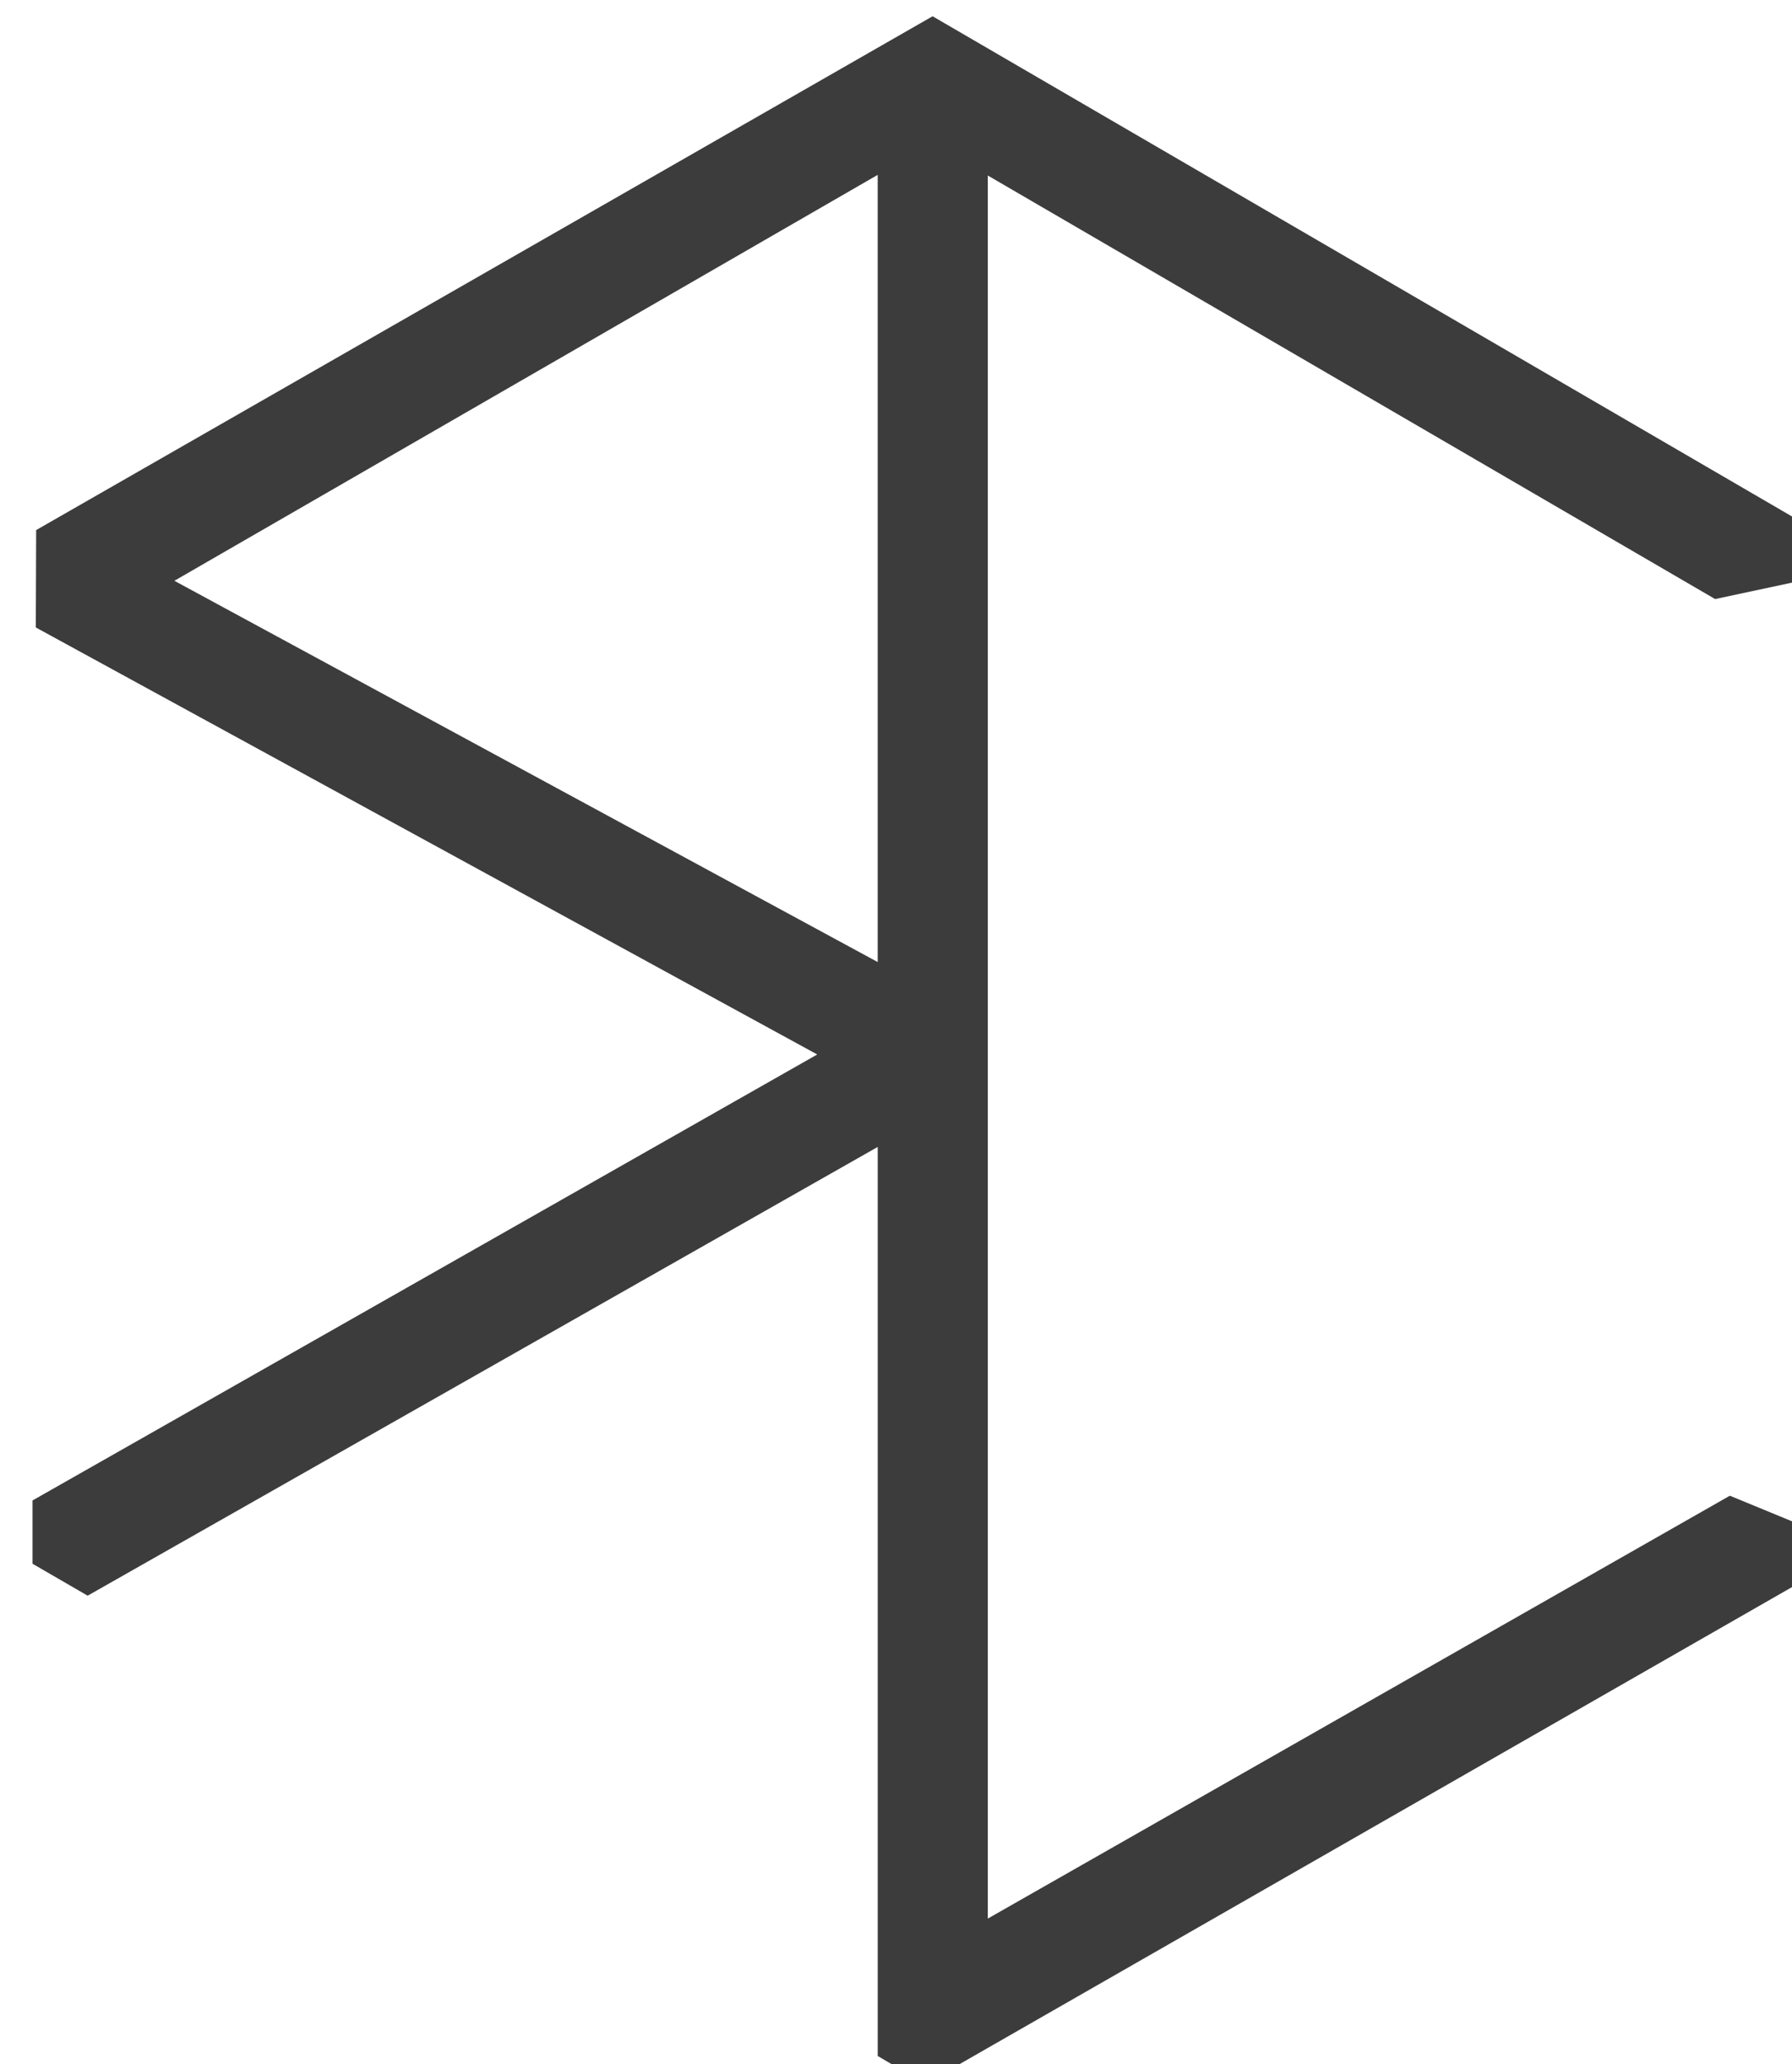 <?xml version="1.0" encoding="UTF-8" standalone="no"?>
<!-- Created with Inkscape (http://www.inkscape.org/) -->

<svg
   xmlns:dc="http://purl.org/dc/elements/1.1/"
   xmlns:cc="http://creativecommons.org/ns#"
   xmlns:rdf="http://www.w3.org/1999/02/22-rdf-syntax-ns#"
   xmlns:svg="http://www.w3.org/2000/svg"
   xmlns="http://www.w3.org/2000/svg"
   xmlns:sodipodi="http://sodipodi.sourceforge.net/DTD/sodipodi-0.dtd"
   xmlns:inkscape="http://www.inkscape.org/namespaces/inkscape"
   width="16.305mm"
   height="18.773mm"
   viewBox="0 0 16.305 18.773"
   version="1.1"
   id="svg8"
   inkscape:version="0.92.1 r15371"
   sodipodi:docname="logo_rc.svg"
   inkscape:export-filename="W:\RemiCura\PROJETS\Remi-C.github.io\img\logo\logo_rc.png"
   inkscape:export-xdpi="311.19141"
   inkscape:export-ydpi="311.19141">
  <defs
     id="defs2">
    <clipPath
       clipPathUnits="userSpaceOnUse"
       id="clipPath4595">
      <rect
         style="color:#000000;clip-rule:nonzero;display:inline;overflow:visible;visibility:visible;opacity:0.72;isolation:auto;mix-blend-mode:normal;color-interpolation:sRGB;color-interpolation-filters:linearRGB;solid-color:#000000;solid-opacity:1;vector-effect:none;fill:#3a74ac;fill-opacity:1;fill-rule:evenodd;stroke:none;stroke-width:15;stroke-linecap:butt;stroke-linejoin:miter;stroke-miterlimit:4;stroke-dasharray:none;stroke-dashoffset:0;stroke-opacity:1;paint-order:fill markers stroke;color-rendering:auto;image-rendering:auto;shape-rendering:auto;text-rendering:auto;enable-background:accumulate"
         id="rect4597"
         width="76.706"
         height="47.841"
         x="231.99"
         y="-11.964"
         ry="1.505" />
    </clipPath>
    <clipPath
       clipPathUnits="userSpaceOnUse"
       id="clipPath4606">
      <path
         sodipodi:type="star"
         style="color:#000000;clip-rule:nonzero;display:inline;overflow:visible;visibility:visible;opacity:0.72;isolation:auto;mix-blend-mode:normal;color-interpolation:sRGB;color-interpolation-filters:linearRGB;solid-color:#000000;solid-opacity:1;vector-effect:none;fill:#3a74ac;fill-opacity:1;fill-rule:evenodd;stroke:none;stroke-width:15;stroke-linecap:butt;stroke-linejoin:miter;stroke-miterlimit:4;stroke-dasharray:none;stroke-dashoffset:0;stroke-opacity:1;paint-order:fill markers stroke;color-rendering:auto;image-rendering:auto;shape-rendering:auto;text-rendering:auto;enable-background:accumulate"
         id="path4608"
         sodipodi:sides="6"
         sodipodi:cx="244.47426"
         sodipodi:cy="51.004269"
         sodipodi:r1="9.3858805"
         sodipodi:r2="8.1284103"
         sodipodi:arg1="0.48911981"
         sodipodi:arg2="1.0127186"
         inkscape:flatsided="true"
         inkscape:rounded="0"
         inkscape:randomized="0"
         d="m 252.76,55.414 -7.962,4.97 -8.285,-4.41 -0.324,-9.38 7.962,-4.97 8.285,4.41 z"
         inkscape:transform-center-x="3.1657476e-006"
         transform="rotate(2.173,235.677,716.469)" />
    </clipPath>
    <clipPath
       clipPathUnits="userSpaceOnUse"
       id="clipPath4635">
      <path
         transform="rotate(2.173,235.677,716.469)"
         inkscape:transform-center-x="3.1657476e-006"
         d="m 252.76,55.414 -7.962,4.97 -8.285,-4.41 -0.324,-9.38 7.962,-4.97 8.285,4.41 z"
         inkscape:randomized="0"
         inkscape:rounded="0"
         inkscape:flatsided="true"
         sodipodi:arg2="1.0127186"
         sodipodi:arg1="0.48911981"
         sodipodi:r2="8.1284103"
         sodipodi:r1="9.3858805"
         sodipodi:cy="51.004269"
         sodipodi:cx="244.47426"
         sodipodi:sides="6"
         id="path4638"
         style="color:#000000;clip-rule:nonzero;display:inline;overflow:visible;visibility:visible;opacity:0.72;isolation:auto;mix-blend-mode:normal;color-interpolation:sRGB;color-interpolation-filters:linearRGB;solid-color:#000000;solid-opacity:1;vector-effect:none;fill:#3a74ac;fill-opacity:1;fill-rule:evenodd;stroke:none;stroke-width:15;stroke-linecap:butt;stroke-linejoin:miter;stroke-miterlimit:4;stroke-dasharray:none;stroke-dashoffset:0;stroke-opacity:1;paint-order:fill markers stroke;color-rendering:auto;image-rendering:auto;shape-rendering:auto;text-rendering:auto;enable-background:accumulate"
         sodipodi:type="star" />
    </clipPath>
  </defs>
  <sodipodi:namedview
     id="base"
     pagecolor="#ffffff"
     bordercolor="#666666"
     borderopacity="1.0"
     inkscape:pageopacity="0.0"
     inkscape:pageshadow="2"
     inkscape:zoom="2.8284271"
     inkscape:cx="55.523633"
     inkscape:cy="46.895079"
     inkscape:document-units="mm"
     inkscape:current-layer="layer1"
     showgrid="false"
     inkscape:window-width="1280"
     inkscape:window-height="657"
     inkscape:window-x="-8"
     inkscape:window-y="-8"
     inkscape:window-maximized="1"
     showguides="false"
     fit-margin-top="0"
     fit-margin-left="0"
     fit-margin-right="0"
     fit-margin-bottom="0" />
  <g
     inkscape:label="Calque 1"
     inkscape:groupmode="layer"
     id="layer1"
     transform="translate(-174.818,-152.053)">
    <path
       sodipodi:type="star"
       style="color:#000000;clip-rule:nonzero;display:inline;overflow:visible;visibility:visible;opacity:0.72;isolation:auto;mix-blend-mode:normal;color-interpolation:sRGB;color-interpolation-filters:linearRGB;solid-color:#000000;solid-opacity:1;vector-effect:none;fill:#3a74ac;fill-opacity:1;fill-rule:evenodd;stroke:none;stroke-width:15;stroke-linecap:butt;stroke-linejoin:miter;stroke-miterlimit:4;stroke-dasharray:none;stroke-dashoffset:0;stroke-opacity:1;paint-order:fill markers stroke;color-rendering:auto;image-rendering:auto;shape-rendering:auto;text-rendering:auto;enable-background:accumulate"
       id="path4673"
       sodipodi:sides="6"
       sodipodi:cx="244.47426"
       sodipodi:cy="51.004269"
       sodipodi:r1="9.3858805"
       sodipodi:r2="8.1284103"
       sodipodi:arg1="0.48911981"
       sodipodi:arg2="1.0127186"
       inkscape:flatsided="true"
       inkscape:rounded="0"
       inkscape:randomized="0"
       d="m 252.76,55.414 -7.962,4.97 -8.285,-4.41 -0.324,-9.38 7.962,-4.97 8.285,4.41 z"
       inkscape:transform-center-x="3.1657476e-006"
       transform="rotate(2.173,-1172.312,-1204.592)" />
    <path
       transform="rotate(2.173,-20.906,-3462.11)"
       inkscape:transform-center-x="3.1657476e-006"
       d="m 252.76,55.414 -7.962,4.97 -8.285,-4.41 -0.324,-9.38 7.962,-4.97 8.285,4.41 z"
       inkscape:randomized="0"
       inkscape:rounded="0"
       inkscape:flatsided="true"
       sodipodi:arg2="1.0127186"
       sodipodi:arg1="0.48911981"
       sodipodi:r2="8.1284103"
       sodipodi:r1="9.3858805"
       sodipodi:cy="51.004269"
       sodipodi:cx="244.47426"
       sodipodi:sides="6"
       id="path4552"
       style="color:#000000;clip-rule:nonzero;display:inline;overflow:visible;visibility:visible;opacity:0.72;isolation:auto;mix-blend-mode:normal;color-interpolation:sRGB;color-interpolation-filters:linearRGB;solid-color:#000000;solid-opacity:1;vector-effect:none;fill:#3a74ac;fill-opacity:1;fill-rule:evenodd;stroke:none;stroke-width:15;stroke-linecap:butt;stroke-linejoin:miter;stroke-miterlimit:4;stroke-dasharray:none;stroke-dashoffset:0;stroke-opacity:1;paint-order:fill markers stroke;color-rendering:auto;image-rendering:auto;shape-rendering:auto;text-rendering:auto;enable-background:accumulate"
       sodipodi:type="star" />
    <path
       sodipodi:type="star"
       style="color:#000000;clip-rule:nonzero;display:inline;overflow:visible;visibility:visible;opacity:0.72;isolation:auto;mix-blend-mode:normal;color-interpolation:sRGB;color-interpolation-filters:linearRGB;solid-color:#000000;solid-opacity:1;vector-effect:none;fill:#3a74ac;fill-opacity:1;fill-rule:evenodd;stroke:none;stroke-width:15;stroke-linecap:butt;stroke-linejoin:miter;stroke-miterlimit:4;stroke-dasharray:none;stroke-dashoffset:0;stroke-opacity:1;paint-order:fill markers stroke;color-rendering:auto;image-rendering:auto;shape-rendering:auto;text-rendering:auto;enable-background:accumulate"
       id="path4611-9"
       sodipodi:sides="6"
       sodipodi:cx="244.47426"
       sodipodi:cy="51.004269"
       sodipodi:r1="9.3858805"
       sodipodi:r2="8.1284103"
       sodipodi:arg1="0.48911981"
       sodipodi:arg2="1.0127186"
       inkscape:flatsided="true"
       inkscape:rounded="0"
       inkscape:randomized="0"
       d="m 252.76,55.414 -7.962,4.97 -8.285,-4.41 -0.324,-9.38 7.962,-4.97 8.285,4.41 z"
       inkscape:transform-center-x="3.1657476e-006"
       transform="rotate(2.173,-387.191,-4117.999)" />
    <path
       style="fill:none;fill-rule:evenodd;stroke:#000000;stroke-width:0.265px;stroke-linecap:butt;stroke-linejoin:miter;stroke-opacity:1"
       d="m 48.389,37.359 -0.802,-14.165 -9.221,3.207 0.802,3.608 8.553,-0.267"
       id="path4603"
       inkscape:connector-curvature="0" />
    <path
       style="fill:none;fill-rule:evenodd;stroke:#000000;stroke-width:0.265px;stroke-linecap:butt;stroke-linejoin:miter;stroke-opacity:1"
       d="M 43.107,29.931 38.367,37.226"
       id="path4605"
       inkscape:connector-curvature="0"
       sodipodi:nodetypes="cc" />
    <path
       style="fill:none;fill-rule:evenodd;stroke:#000000;stroke-width:0.265px;stroke-linecap:butt;stroke-linejoin:miter;stroke-opacity:1"
       d="m 47.587,23.194 8.686,2.806"
       id="path4607"
       inkscape:connector-curvature="0" />
    <path
       style="fill:none;fill-rule:evenodd;stroke:#000000;stroke-width:0.265px;stroke-linecap:butt;stroke-linejoin:miter;stroke-opacity:1"
       d="m 49.726,48.318 8.285,-2.539"
       id="path4609"
       inkscape:connector-curvature="0" />
    <path
       sodipodi:type="star"
       style="color:#000000;clip-rule:nonzero;display:inline;overflow:visible;visibility:visible;opacity:0.72;isolation:auto;mix-blend-mode:normal;color-interpolation:sRGB;color-interpolation-filters:linearRGB;solid-color:#000000;solid-opacity:1;vector-effect:none;fill:#3a74ac;fill-opacity:1;fill-rule:evenodd;stroke:none;stroke-width:15;stroke-linecap:butt;stroke-linejoin:miter;stroke-miterlimit:4;stroke-dasharray:none;stroke-dashoffset:0;stroke-opacity:1;paint-order:fill markers stroke;color-rendering:auto;image-rendering:auto;shape-rendering:auto;text-rendering:auto;enable-background:accumulate"
       id="path4611"
       sodipodi:sides="6"
       sodipodi:cx="244.47426"
       sodipodi:cy="51.004269"
       sodipodi:r1="9.3858805"
       sodipodi:r2="8.1284103"
       sodipodi:arg1="0.48911981"
       sodipodi:arg2="1.0127186"
       inkscape:flatsided="true"
       inkscape:rounded="0"
       inkscape:randomized="0"
       d="m 252.76,55.414 -7.962,4.97 -8.285,-4.41 -0.324,-9.38 7.962,-4.97 8.285,4.41 z"
       inkscape:transform-center-x="3.1657476e-006"
       transform="rotate(2.173,41.888,-4853.775)" />
    <path
       style="fill:none;fill-rule:evenodd;stroke:#000000;stroke-width:0.265px;stroke-linecap:butt;stroke-linejoin:miter;stroke-opacity:1"
       d="M 47.521,55.159 H 73.045"
       id="path4619"
       inkscape:connector-curvature="0" />
    <path
       style="fill:none;fill-rule:evenodd;stroke:#000000;stroke-width:0.265px;stroke-linecap:butt;stroke-linejoin:miter;stroke-opacity:1"
       d="M 58.367,45.773 V 64.487"
       id="path4621"
       inkscape:connector-curvature="0" />
    <path
       style="fill:none;fill-rule:evenodd;stroke:#000000;stroke-width:0.265px;stroke-linecap:butt;stroke-linejoin:miter;stroke-opacity:1"
       d="m 58.367,45.773 -8.145,4.665 0.038,4.695"
       id="path4623"
       inkscape:connector-curvature="0" />
    <rect
       style="color:#000000;clip-rule:nonzero;display:inline;overflow:visible;visibility:visible;opacity:0.72;isolation:auto;mix-blend-mode:normal;color-interpolation:sRGB;color-interpolation-filters:linearRGB;solid-color:#000000;solid-opacity:1;vector-effect:none;fill:#3a74ac;fill-opacity:1;fill-rule:evenodd;stroke:none;stroke-width:15;stroke-linecap:butt;stroke-linejoin:miter;stroke-miterlimit:4;stroke-dasharray:none;stroke-dashoffset:0;stroke-opacity:1;paint-order:fill markers stroke;color-rendering:auto;image-rendering:auto;shape-rendering:auto;text-rendering:auto;enable-background:accumulate"
       id="rect4625"
       width="7.768"
       height="1.988"
       x="50.427"
       y="54.415"
       ry="0.994" />
    <path
       style="fill:none;fill-rule:evenodd;stroke:#000000;stroke-width:0.265px;stroke-linecap:butt;stroke-linejoin:miter;stroke-opacity:1"
       d="m 54.311,53.542 v 3.733"
       id="path4627"
       inkscape:connector-curvature="0" />
    <path
       style="fill:none;fill-rule:evenodd;stroke:#000000;stroke-width:0.265px;stroke-linecap:butt;stroke-linejoin:miter;stroke-opacity:1"
       d="m 54.334,55.166 -4.144,4.657"
       id="path4629"
       inkscape:connector-curvature="0" />
    <path
       style="fill:none;fill-rule:evenodd;stroke:#000000;stroke-width:0.265px;stroke-linecap:butt;stroke-linejoin:miter;stroke-opacity:1"
       d="M 66.479,50.494 58.367,45.773"
       id="path4631"
       inkscape:connector-curvature="0" />
    <path
       style="fill:none;fill-rule:evenodd;stroke:#000000;stroke-width:0.265px;stroke-linecap:butt;stroke-linejoin:miter;stroke-opacity:1"
       d="m 66.447,59.88 -8.08,4.608"
       id="path4633"
       inkscape:connector-curvature="0" />
    <path
       style="fill:none;fill-rule:evenodd;stroke:#000000;stroke-width:0.265px;stroke-linecap:butt;stroke-linejoin:miter;stroke-opacity:1"
       d="m 50.26,55.133 4.074,0.033"
       id="path4635"
       inkscape:connector-curvature="0" />
    <path
       style="fill:none;fill-rule:evenodd;stroke:#000000;stroke-width:0.265px;stroke-linecap:butt;stroke-linejoin:miter;stroke-opacity:1"
       d="m 58.35,55.19 -4.016,-0.024"
       id="path4637"
       inkscape:connector-curvature="0" />
    <g
       id="g4709"
       transform="translate(-187.476,-6.804)">
      <path
         inkscape:connector-curvature="0"
         id="path4621-6"
         d="M 269.735,42.431 V 61.145"
         style="fill:none;fill-rule:evenodd;stroke:#000000;stroke-width:0.265px;stroke-linecap:butt;stroke-linejoin:miter;stroke-opacity:1" />
      <path
         inkscape:connector-curvature="0"
         id="path4623-6"
         d="m 269.735,42.431 -8.145,4.665 0.038,4.695"
         style="fill:none;fill-rule:evenodd;stroke:#000000;stroke-width:0.265px;stroke-linecap:butt;stroke-linejoin:miter;stroke-opacity:1" />
      <path
         inkscape:connector-curvature="0"
         id="path4629-6"
         d="m 265.703,51.824 -4.144,4.657"
         style="fill:none;fill-rule:evenodd;stroke:#000000;stroke-width:0.265px;stroke-linecap:butt;stroke-linejoin:miter;stroke-opacity:1" />
      <path
         inkscape:connector-curvature="0"
         id="path4631-8"
         d="M 277.848,47.152 269.735,42.431"
         style="fill:none;fill-rule:evenodd;stroke:#000000;stroke-width:0.265px;stroke-linecap:butt;stroke-linejoin:miter;stroke-opacity:1" />
      <path
         inkscape:connector-curvature="0"
         id="path4633-7"
         d="m 277.815,56.537 -8.08,4.608"
         style="fill:none;fill-rule:evenodd;stroke:#000000;stroke-width:0.265px;stroke-linecap:butt;stroke-linejoin:miter;stroke-opacity:1" />
      <path
         inkscape:connector-curvature="0"
         id="path4635-2"
         d="m 261.629,51.791 4.074,0.033"
         style="fill:none;fill-rule:evenodd;stroke:#000000;stroke-width:0.265px;stroke-linecap:butt;stroke-linejoin:miter;stroke-opacity:1" />
      <path
         inkscape:connector-curvature="0"
         id="path4637-3"
         d="m 269.719,51.847 -4.016,-0.024"
         style="fill:none;fill-rule:evenodd;stroke:#000000;stroke-width:0.265px;stroke-linecap:butt;stroke-linejoin:miter;stroke-opacity:1" />
    </g>
    <g
       id="g4725"
       transform="translate(-183.776,20.143)">
      <path
         style="fill:none;fill-rule:evenodd;stroke:#000000;stroke-width:0.265px;stroke-linecap:butt;stroke-linejoin:bevel;stroke-opacity:1"
         d="m 277.848,47.152 -8.112,-4.721 -8.145,4.665 8.128,4.752 -8.16,4.634"
         id="path4544"
         inkscape:connector-curvature="0"
         sodipodi:nodetypes="ccccc" />
      <path
         style="fill:none;fill-rule:evenodd;stroke:#000000;stroke-width:0.265px;stroke-linecap:butt;stroke-linejoin:round;stroke-opacity:1"
         d="m 269.735,42.431 v 18.714 l 8.08,-4.608"
         id="path4717"
         inkscape:connector-curvature="0" />
    </g>
    <g
       transform="translate(-158.64,6.724)"
       id="g4550"
       style="stroke:#000000;stroke-width:0.5;stroke-miterlimit:4;stroke-dasharray:none;stroke-opacity:1">
      <path
         sodipodi:nodetypes="ccccc"
         inkscape:connector-curvature="0"
         id="path4546"
         d="m 277.848,47.459 -8.112,-4.721 -8.145,4.665 8.128,4.445 -8.16,4.634"
         style="fill:none;fill-rule:evenodd;stroke:#000000;stroke-width:0.5;stroke-linecap:butt;stroke-linejoin:bevel;stroke-miterlimit:4;stroke-dasharray:none;stroke-opacity:1" />
      <path
         id="path4548"
         d="m 269.735,42.581 v 18.283 l 8.08,-4.608"
         style="fill:none;fill-rule:evenodd;stroke:#000000;stroke-width:0.5;stroke-linecap:butt;stroke-linejoin:round;stroke-miterlimit:4;stroke-dasharray:none;stroke-opacity:1"
         inkscape:connector-curvature="0"
         sodipodi:nodetypes="ccc" />
    </g>
    <g
       style="stroke:#000000;stroke-width:0.5;stroke-miterlimit:4;stroke-dasharray:none;stroke-opacity:1"
       id="g4558"
       transform="translate(-73.817,-29.149)">
      <path
         style="fill:none;fill-rule:evenodd;stroke:#000000;stroke-width:0.5;stroke-linecap:butt;stroke-linejoin:bevel;stroke-miterlimit:4;stroke-dasharray:none;stroke-opacity:1"
         d="m 277.848,47.459 -8.112,-4.721 -8.145,4.665 8.128,4.445 -8.16,4.634"
         id="path4554"
         inkscape:connector-curvature="0"
         sodipodi:nodetypes="ccccc" />
      <path
         sodipodi:nodetypes="ccc"
         inkscape:connector-curvature="0"
         style="fill:none;fill-rule:evenodd;stroke:#000000;stroke-width:0.5;stroke-linecap:butt;stroke-linejoin:round;stroke-miterlimit:4;stroke-dasharray:none;stroke-opacity:1"
         d="m 269.735,42.581 v 18.283 l 8.08,-4.608"
         id="path4556" />
    </g>
    <g
       transform="translate(-73.872,7.721)"
       id="g4550-9"
       style="stroke:#3c3c3c;stroke-width:1;stroke-miterlimit:4;stroke-dasharray:none;stroke-opacity:1"
       clip-path="url(#clipPath4606)">
      <path
         sodipodi:nodetypes="ccccc"
         inkscape:connector-curvature="0"
         id="path4546-8"
         d="m 277.848,47.759 -8.112,-4.754 -7.911,4.565 7.894,4.278 -8.16,4.634"
         style="fill:none;fill-rule:evenodd;stroke:#3c3c3c;stroke-width:1;stroke-linecap:square;stroke-linejoin:bevel;stroke-miterlimit:4;stroke-dasharray:none;stroke-opacity:1" />
      <path
         id="path4548-6"
         d="m 269.735,42.758 v 17.806 l 8.08,-4.608"
         style="fill:none;fill-rule:evenodd;stroke:#3c3c3c;stroke-width:1;stroke-linecap:square;stroke-linejoin:miter;stroke-miterlimit:4;stroke-dasharray:none;stroke-opacity:1"
         inkscape:connector-curvature="0"
         sodipodi:nodetypes="ccc" />
    </g>
    <path
       transform="rotate(2.173,33.974,-2353.403)"
       inkscape:transform-center-x="3.1657476e-006"
       d="m 252.76,55.414 -7.962,4.97 -8.285,-4.41 -0.324,-9.38 7.962,-4.97 8.285,4.41 z"
       inkscape:randomized="0"
       inkscape:rounded="0"
       inkscape:flatsided="true"
       sodipodi:arg2="1.0127186"
       sodipodi:arg1="0.48911981"
       sodipodi:r2="8.1284103"
       sodipodi:r1="9.3858805"
       sodipodi:cy="51.004269"
       sodipodi:cx="244.47426"
       sodipodi:sides="6"
       id="path4552-4"
       style="color:#000000;clip-rule:nonzero;display:inline;overflow:visible;visibility:visible;opacity:0.72;isolation:auto;mix-blend-mode:normal;color-interpolation:sRGB;color-interpolation-filters:linearRGB;solid-color:#000000;solid-opacity:1;vector-effect:none;fill:#3a74ac;fill-opacity:1;fill-rule:evenodd;stroke:none;stroke-width:15;stroke-linecap:butt;stroke-linejoin:miter;stroke-miterlimit:4;stroke-dasharray:none;stroke-dashoffset:0;stroke-opacity:1;paint-order:fill markers stroke;color-rendering:auto;image-rendering:auto;shape-rendering:auto;text-rendering:auto;enable-background:accumulate"
       sodipodi:type="star" />
    <path
       style="fill:none;fill-rule:evenodd;stroke:#000000;stroke-width:0.265px;stroke-linecap:butt;stroke-linejoin:miter;stroke-opacity:1"
       d="M 153.178,47.871 V 66.478"
       id="path4625"
       inkscape:connector-curvature="0" />
    <path
       inkscape:connector-curvature="0"
       id="path4628"
       d="M 162.481,57.175 H 143.874"
       style="fill:none;fill-rule:evenodd;stroke:#000000;stroke-width:0.265px;stroke-linecap:butt;stroke-linejoin:miter;stroke-opacity:1" />
    <path
       style="fill:none;fill-rule:evenodd;stroke:#000000;stroke-width:0.265px;stroke-linecap:butt;stroke-linejoin:miter;stroke-opacity:1"
       d="M 162.481,52.412 H 143.874"
       id="path4630"
       inkscape:connector-curvature="0" />
    <path
       inkscape:connector-curvature="0"
       id="path4632"
       d="M 162.481,61.871 H 143.874"
       style="fill:none;fill-rule:evenodd;stroke:#000000;stroke-width:0.265px;stroke-linecap:butt;stroke-linejoin:miter;stroke-opacity:1" />
    <g
       transform="translate(-73.594,29.894)"
       id="g4550-9-8"
       style="stroke:#3c3c3c;stroke-width:1;stroke-miterlimit:4;stroke-dasharray:none;stroke-opacity:1"
       clip-path="url(#clipPath4635)">
      <path
         sodipodi:nodetypes="ccccc"
         inkscape:connector-curvature="0"
         id="path4546-8-0"
         d="m 277.848,47.759 -8.112,-4.754 -7.911,4.565 7.894,4.278 -8.16,4.634"
         style="fill:none;fill-rule:evenodd;stroke:#3c3c3c;stroke-width:1;stroke-linecap:butt;stroke-linejoin:bevel;stroke-miterlimit:4;stroke-dasharray:none;stroke-opacity:1" />
      <path
         id="path4548-6-2"
         d="m 269.735,42.758 v 17.806 l 8.08,-4.608"
         style="fill:none;fill-rule:evenodd;stroke:#3c3c3c;stroke-width:1;stroke-linecap:butt;stroke-linejoin:miter;stroke-miterlimit:4;stroke-dasharray:none;stroke-opacity:1"
         inkscape:connector-curvature="0"
         sodipodi:nodetypes="ccc" />
    </g>
    <g
       clip-path="none"
       style="stroke:#3c3c3c;stroke-width:1;stroke-miterlimit:4;stroke-dasharray:none;stroke-opacity:1"
       id="g4671"
       transform="translate(-73.861,52.011)">
      <path
         style="color:#000000;font-style:normal;font-variant:normal;font-weight:normal;font-stretch:normal;font-size:medium;line-height:normal;font-family:sans-serif;font-variant-ligatures:normal;font-variant-position:normal;font-variant-caps:normal;font-variant-numeric:normal;font-variant-alternates:normal;font-feature-settings:normal;text-indent:0;text-align:start;text-decoration:none;text-decoration-line:none;text-decoration-style:solid;text-decoration-color:#000000;letter-spacing:normal;word-spacing:normal;text-transform:none;writing-mode:lr-tb;direction:ltr;text-orientation:mixed;dominant-baseline:auto;baseline-shift:baseline;text-anchor:start;white-space:normal;shape-padding:0;clip-rule:nonzero;display:inline;overflow:visible;visibility:visible;opacity:1;isolation:auto;mix-blend-mode:normal;color-interpolation:sRGB;color-interpolation-filters:linearRGB;solid-color:#000000;solid-opacity:1;vector-effect:none;fill:#3c3c3c;fill-opacity:1;fill-rule:evenodd;stroke:none;stroke-width:3.78;stroke-linecap:butt;stroke-linejoin:bevel;stroke-miterlimit:4;stroke-dasharray:none;stroke-dashoffset:0;stroke-opacity:1;color-rendering:auto;image-rendering:auto;shape-rendering:auto;text-rendering:auto;enable-background:accumulate"
         d="m 740.311,356.943 -30.779,17.633 -0.012,3.342 26.83,14.654 -26.943,15.305 v 2.172 l 1.893,1.096 27.127,-15.4 v 31.197 l 1.629,0.955 30.809,-17.646 -0.91,-1.602 -2.27,-0.935 -25.478,14.512 V 362.408 l 24.972,14.535 2.984,-0.637 0.87,-1.491 z m -1.885,5.443 v 27.014 l -24.148,-13.084 z"
         transform="matrix(0.265,0,0,0.265,73.861,-52.011)"
         id="path4667"
         inkscape:connector-curvature="0"
         sodipodi:nodetypes="ccccccccccccccccccccccc" />
    </g>
    <g
       clip-path="none"
       style="stroke:#3c3c3c;stroke-width:1;stroke-miterlimit:4;stroke-dasharray:none;stroke-opacity:1"
       id="g4671-3"
       transform="translate(-86.74,109.622)">
      <path
         style="color:#000000;font-style:normal;font-variant:normal;font-weight:normal;font-stretch:normal;font-size:medium;line-height:normal;font-family:sans-serif;font-variant-ligatures:normal;font-variant-position:normal;font-variant-caps:normal;font-variant-numeric:normal;font-variant-alternates:normal;font-feature-settings:normal;text-indent:0;text-align:start;text-decoration:none;text-decoration-line:none;text-decoration-style:solid;text-decoration-color:#000000;letter-spacing:normal;word-spacing:normal;text-transform:none;writing-mode:lr-tb;direction:ltr;text-orientation:mixed;dominant-baseline:auto;baseline-shift:baseline;text-anchor:start;white-space:normal;shape-padding:0;clip-rule:nonzero;display:inline;overflow:visible;visibility:visible;opacity:1;isolation:auto;mix-blend-mode:normal;color-interpolation:sRGB;color-interpolation-filters:linearRGB;solid-color:#000000;solid-opacity:1;vector-effect:none;fill:#3c3c3c;fill-opacity:1;fill-rule:evenodd;stroke:none;stroke-width:3.78;stroke-linecap:butt;stroke-linejoin:bevel;stroke-miterlimit:4;stroke-dasharray:none;stroke-dashoffset:0;stroke-opacity:1;color-rendering:auto;image-rendering:auto;shape-rendering:auto;text-rendering:auto;enable-background:accumulate"
         d="m 740.311,356.943 -30.779,17.633 -0.012,3.342 26.83,14.654 -26.943,15.305 v 2.172 l 1.893,1.096 27.127,-15.4 v 31.197 l 1.629,0.955 30.809,-17.646 -0.91,-1.602 -2.27,-0.935 -25.478,14.512 V 362.408 l 24.972,14.535 2.984,-0.637 0.87,-1.491 z m -1.885,5.443 v 27.014 l -24.148,-13.084 z"
         transform="matrix(0.265,0,0,0.265,73.861,-52.011)"
         id="path4667-8"
         inkscape:connector-curvature="0"
         sodipodi:nodetypes="ccccccccccccccccccccccc" />
    </g>
    <g
       transform="translate(-113.198,109.622)"
       id="g4718"
       style="stroke:#3c3c3c;stroke-width:1;stroke-miterlimit:4;stroke-dasharray:none;stroke-opacity:1"
       clip-path="none">
      <path
         sodipodi:nodetypes="ccccccccccccccccccccccc"
         inkscape:connector-curvature="0"
         id="path4716"
         transform="matrix(0.265,0,0,0.265,73.861,-52.011)"
         d="m 740.311,356.943 -30.779,17.633 -0.012,3.342 26.83,14.654 -26.943,15.305 v 2.172 l 1.893,1.096 27.127,-15.4 v 31.197 l 1.629,0.955 30.809,-17.646 -0.91,-1.602 -2.27,-0.935 -25.478,14.512 V 362.408 l 24.972,14.535 2.984,-0.637 0.87,-1.491 z m -1.885,5.443 v 27.014 l -24.148,-13.084 z"
         style="color:#000000;font-style:normal;font-variant:normal;font-weight:normal;font-stretch:normal;font-size:medium;line-height:normal;font-family:sans-serif;font-variant-ligatures:normal;font-variant-position:normal;font-variant-caps:normal;font-variant-numeric:normal;font-variant-alternates:normal;font-feature-settings:normal;text-indent:0;text-align:start;text-decoration:none;text-decoration-line:none;text-decoration-style:solid;text-decoration-color:#000000;letter-spacing:normal;word-spacing:normal;text-transform:none;writing-mode:lr-tb;direction:ltr;text-orientation:mixed;dominant-baseline:auto;baseline-shift:baseline;text-anchor:start;white-space:normal;shape-padding:0;clip-rule:nonzero;display:inline;overflow:visible;visibility:visible;opacity:1;isolation:auto;mix-blend-mode:normal;color-interpolation:sRGB;color-interpolation-filters:linearRGB;solid-color:#000000;solid-opacity:1;vector-effect:none;fill:#3c3c3c;fill-opacity:1;fill-rule:evenodd;stroke:none;stroke-width:3.78;stroke-linecap:butt;stroke-linejoin:bevel;stroke-miterlimit:4;stroke-dasharray:none;stroke-dashoffset:0;stroke-opacity:1;color-rendering:auto;image-rendering:auto;shape-rendering:auto;text-rendering:auto;enable-background:accumulate" />
    </g>
    <g
       clip-path="none"
       style="stroke:#3c3c3c;stroke-width:1;stroke-miterlimit:4;stroke-dasharray:none;stroke-opacity:1"
       id="g4722"
       transform="translate(-139.657,109.622)">
      <path
         style="color:#000000;font-style:normal;font-variant:normal;font-weight:normal;font-stretch:normal;font-size:medium;line-height:normal;font-family:sans-serif;font-variant-ligatures:normal;font-variant-position:normal;font-variant-caps:normal;font-variant-numeric:normal;font-variant-alternates:normal;font-feature-settings:normal;text-indent:0;text-align:start;text-decoration:none;text-decoration-line:none;text-decoration-style:solid;text-decoration-color:#000000;letter-spacing:normal;word-spacing:normal;text-transform:none;writing-mode:lr-tb;direction:ltr;text-orientation:mixed;dominant-baseline:auto;baseline-shift:baseline;text-anchor:start;white-space:normal;shape-padding:0;clip-rule:nonzero;display:inline;overflow:visible;visibility:visible;opacity:1;isolation:auto;mix-blend-mode:normal;color-interpolation:sRGB;color-interpolation-filters:linearRGB;solid-color:#000000;solid-opacity:1;vector-effect:none;fill:#3c3c3c;fill-opacity:1;fill-rule:evenodd;stroke:none;stroke-width:3.78;stroke-linecap:butt;stroke-linejoin:bevel;stroke-miterlimit:4;stroke-dasharray:none;stroke-dashoffset:0;stroke-opacity:1;color-rendering:auto;image-rendering:auto;shape-rendering:auto;text-rendering:auto;enable-background:accumulate"
         d="m 740.311,356.943 -30.779,17.633 -0.012,3.342 26.83,14.654 -26.943,15.305 v 2.172 l 1.893,1.096 27.127,-15.4 v 31.197 l 1.629,0.955 30.809,-17.646 -0.91,-1.602 -2.27,-0.935 -25.478,14.512 V 362.408 l 24.972,14.535 2.984,-0.637 0.87,-1.491 z m -1.885,5.443 v 27.014 l -24.148,-13.084 z"
         transform="matrix(0.265,0,0,0.265,73.861,-52.011)"
         id="path4720"
         inkscape:connector-curvature="0"
         sodipodi:nodetypes="ccccccccccccccccccccccc" />
    </g>
    <g
       transform="translate(-166.115,109.622)"
       id="g4726"
       style="stroke:#3c3c3c;stroke-width:1;stroke-miterlimit:4;stroke-dasharray:none;stroke-opacity:1"
       clip-path="none">
      <path
         sodipodi:nodetypes="ccccccccccccccccccccccc"
         inkscape:connector-curvature="0"
         id="path4724"
         transform="matrix(0.265,0,0,0.265,73.861,-52.011)"
         d="m 740.311,356.943 -30.779,17.633 -0.012,3.342 26.83,14.654 -26.943,15.305 v 2.172 l 1.893,1.096 27.127,-15.4 v 31.197 l 1.629,0.955 30.809,-17.646 -0.91,-1.602 -2.27,-0.935 -25.478,14.512 V 362.408 l 24.972,14.535 2.984,-0.637 0.87,-1.491 z m -1.885,5.443 v 27.014 l -24.148,-13.084 z"
         style="color:#000000;font-style:normal;font-variant:normal;font-weight:normal;font-stretch:normal;font-size:medium;line-height:normal;font-family:sans-serif;font-variant-ligatures:normal;font-variant-position:normal;font-variant-caps:normal;font-variant-numeric:normal;font-variant-alternates:normal;font-feature-settings:normal;text-indent:0;text-align:start;text-decoration:none;text-decoration-line:none;text-decoration-style:solid;text-decoration-color:#000000;letter-spacing:normal;word-spacing:normal;text-transform:none;writing-mode:lr-tb;direction:ltr;text-orientation:mixed;dominant-baseline:auto;baseline-shift:baseline;text-anchor:start;white-space:normal;shape-padding:0;clip-rule:nonzero;display:inline;overflow:visible;visibility:visible;opacity:1;isolation:auto;mix-blend-mode:normal;color-interpolation:sRGB;color-interpolation-filters:linearRGB;solid-color:#000000;solid-opacity:1;vector-effect:none;fill:#3c3c3c;fill-opacity:1;fill-rule:evenodd;stroke:none;stroke-width:3.78;stroke-linecap:butt;stroke-linejoin:bevel;stroke-miterlimit:4;stroke-dasharray:none;stroke-dashoffset:0;stroke-opacity:1;color-rendering:auto;image-rendering:auto;shape-rendering:auto;text-rendering:auto;enable-background:accumulate" />
    </g>
    <g
       clip-path="none"
       style="stroke:#3c3c3c;stroke-width:1;stroke-miterlimit:4;stroke-dasharray:none;stroke-opacity:1"
       id="g4730"
       transform="translate(-192.573,109.622)">
      <path
         style="color:#000000;font-style:normal;font-variant:normal;font-weight:normal;font-stretch:normal;font-size:medium;line-height:normal;font-family:sans-serif;font-variant-ligatures:normal;font-variant-position:normal;font-variant-caps:normal;font-variant-numeric:normal;font-variant-alternates:normal;font-feature-settings:normal;text-indent:0;text-align:start;text-decoration:none;text-decoration-line:none;text-decoration-style:solid;text-decoration-color:#000000;letter-spacing:normal;word-spacing:normal;text-transform:none;writing-mode:lr-tb;direction:ltr;text-orientation:mixed;dominant-baseline:auto;baseline-shift:baseline;text-anchor:start;white-space:normal;shape-padding:0;clip-rule:nonzero;display:inline;overflow:visible;visibility:visible;opacity:1;isolation:auto;mix-blend-mode:normal;color-interpolation:sRGB;color-interpolation-filters:linearRGB;solid-color:#000000;solid-opacity:1;vector-effect:none;fill:#3c3c3c;fill-opacity:1;fill-rule:evenodd;stroke:none;stroke-width:3.78;stroke-linecap:butt;stroke-linejoin:bevel;stroke-miterlimit:4;stroke-dasharray:none;stroke-dashoffset:0;stroke-opacity:1;color-rendering:auto;image-rendering:auto;shape-rendering:auto;text-rendering:auto;enable-background:accumulate"
         d="m 740.311,356.943 -30.779,17.633 -0.012,3.342 26.83,14.654 -26.943,15.305 v 2.172 l 1.893,1.096 27.127,-15.4 v 31.197 l 1.629,0.955 30.809,-17.646 -0.91,-1.602 -2.27,-0.935 -25.478,14.512 V 362.408 l 24.972,14.535 2.984,-0.637 0.87,-1.491 z m -1.885,5.443 v 27.014 l -24.148,-13.084 z"
         transform="matrix(0.265,0,0,0.265,73.861,-52.011)"
         id="path4728"
         inkscape:connector-curvature="0"
         sodipodi:nodetypes="ccccccccccccccccccccccc" />
    </g>
    <g
       clip-path="none"
       style="stroke:#3c3c3c;stroke-width:1;stroke-miterlimit:4;stroke-dasharray:none;stroke-opacity:1"
       id="g4734"
       transform="translate(-219.032,109.622)">
      <path
         style="color:#000000;font-style:normal;font-variant:normal;font-weight:normal;font-stretch:normal;font-size:medium;line-height:normal;font-family:sans-serif;font-variant-ligatures:normal;font-variant-position:normal;font-variant-caps:normal;font-variant-numeric:normal;font-variant-alternates:normal;font-feature-settings:normal;text-indent:0;text-align:start;text-decoration:none;text-decoration-line:none;text-decoration-style:solid;text-decoration-color:#000000;letter-spacing:normal;word-spacing:normal;text-transform:none;writing-mode:lr-tb;direction:ltr;text-orientation:mixed;dominant-baseline:auto;baseline-shift:baseline;text-anchor:start;white-space:normal;shape-padding:0;clip-rule:nonzero;display:inline;overflow:visible;visibility:visible;opacity:1;isolation:auto;mix-blend-mode:normal;color-interpolation:sRGB;color-interpolation-filters:linearRGB;solid-color:#000000;solid-opacity:1;vector-effect:none;fill:#3c3c3c;fill-opacity:1;fill-rule:evenodd;stroke:none;stroke-width:3.78;stroke-linecap:butt;stroke-linejoin:bevel;stroke-miterlimit:4;stroke-dasharray:none;stroke-dashoffset:0;stroke-opacity:1;color-rendering:auto;image-rendering:auto;shape-rendering:auto;text-rendering:auto;enable-background:accumulate"
         d="m 740.311,356.943 -30.779,17.633 -0.012,3.342 26.83,14.654 -26.943,15.305 v 2.172 l 1.893,1.096 27.127,-15.4 v 31.197 l 1.629,0.955 30.809,-17.646 -0.91,-1.602 -2.27,-0.935 -25.478,14.512 V 362.408 l 24.972,14.535 2.984,-0.637 0.87,-1.491 z m -1.885,5.443 v 27.014 l -24.148,-13.084 z"
         transform="matrix(0.265,0,0,0.265,73.861,-52.011)"
         id="path4732"
         inkscape:connector-curvature="0"
         sodipodi:nodetypes="ccccccccccccccccccccccc" />
    </g>
    <g
       transform="translate(-245.49,109.622)"
       id="g4738"
       style="stroke:#3c3c3c;stroke-width:1;stroke-miterlimit:4;stroke-dasharray:none;stroke-opacity:1"
       clip-path="none">
      <path
         sodipodi:nodetypes="ccccccccccccccccccccccc"
         inkscape:connector-curvature="0"
         id="path4736"
         transform="matrix(0.265,0,0,0.265,73.861,-52.011)"
         d="m 740.311,356.943 -30.779,17.633 -0.012,3.342 26.83,14.654 -26.943,15.305 v 2.172 l 1.893,1.096 27.127,-15.4 v 31.197 l 1.629,0.955 30.809,-17.646 -0.91,-1.602 -2.27,-0.935 -25.478,14.512 V 362.408 l 24.972,14.535 2.984,-0.637 0.87,-1.491 z m -1.885,5.443 v 27.014 l -24.148,-13.084 z"
         style="color:#000000;font-style:normal;font-variant:normal;font-weight:normal;font-stretch:normal;font-size:medium;line-height:normal;font-family:sans-serif;font-variant-ligatures:normal;font-variant-position:normal;font-variant-caps:normal;font-variant-numeric:normal;font-variant-alternates:normal;font-feature-settings:normal;text-indent:0;text-align:start;text-decoration:none;text-decoration-line:none;text-decoration-style:solid;text-decoration-color:#000000;letter-spacing:normal;word-spacing:normal;text-transform:none;writing-mode:lr-tb;direction:ltr;text-orientation:mixed;dominant-baseline:auto;baseline-shift:baseline;text-anchor:start;white-space:normal;shape-padding:0;clip-rule:nonzero;display:inline;overflow:visible;visibility:visible;opacity:1;isolation:auto;mix-blend-mode:normal;color-interpolation:sRGB;color-interpolation-filters:linearRGB;solid-color:#000000;solid-opacity:1;vector-effect:none;fill:#3c3c3c;fill-opacity:1;fill-rule:evenodd;stroke:none;stroke-width:3.78;stroke-linecap:butt;stroke-linejoin:bevel;stroke-miterlimit:4;stroke-dasharray:none;stroke-dashoffset:0;stroke-opacity:1;color-rendering:auto;image-rendering:auto;shape-rendering:auto;text-rendering:auto;enable-background:accumulate" />
    </g>
  </g>
</svg>
